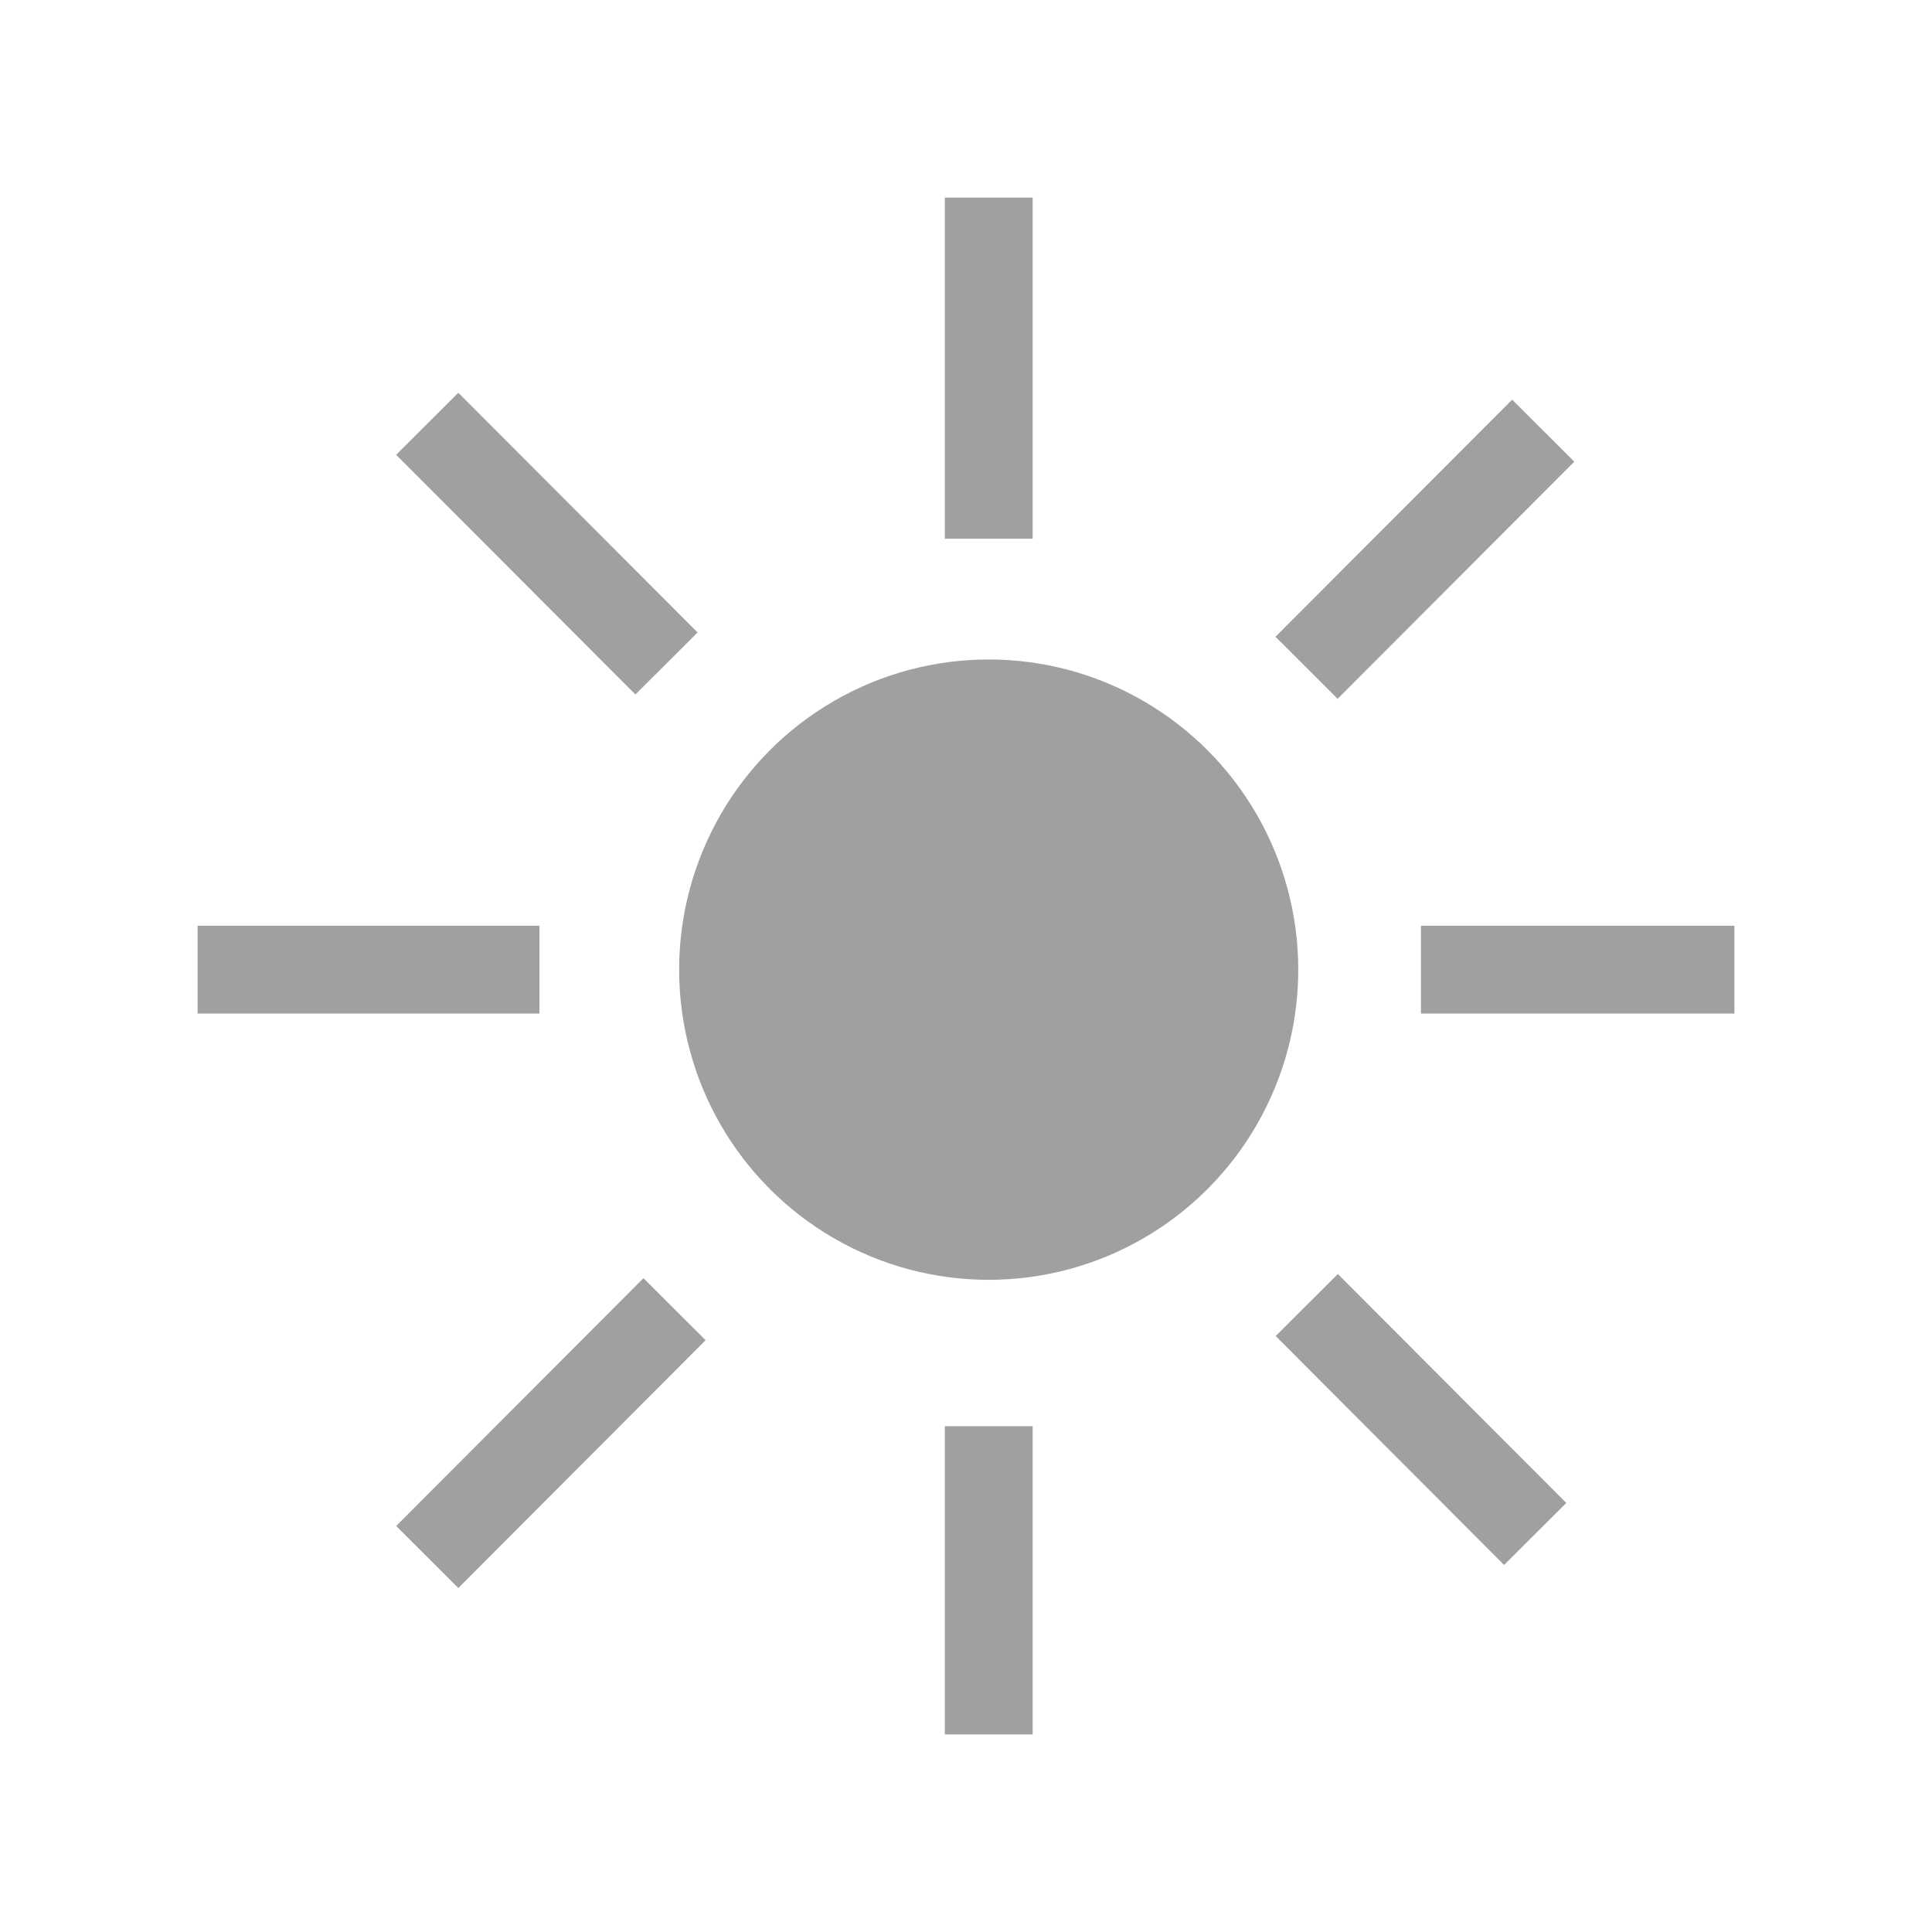 <?xml version="1.0" encoding="utf-8"?>
<!-- Generator: Adobe Illustrator 16.0.0, SVG Export Plug-In . SVG Version: 6.00 Build 0)  -->
<!DOCTYPE svg PUBLIC "-//W3C//DTD SVG 1.1//EN" "http://www.w3.org/Graphics/SVG/1.1/DTD/svg11.dtd">
<svg version="1.1" id="图层_1" xmlns="http://www.w3.org/2000/svg" xmlns:xlink="http://www.w3.org/1999/xlink" x="0px" y="0px"
	 width="44px" height="44px" viewBox="0 0 44 44" enable-background="new 0 0 44 44" xml:space="preserve">
<g>
	<ellipse fill="#9FA0A0" cx="22.517" cy="22.083" rx="7.05" ry="7.064"/>
	<line fill="none" stroke="#9FA0A0" stroke-width="2" stroke-miterlimit="10" x1="22.518" y1="12.27" x2="22.518" y2="4.5"/>
	<line fill="none" stroke="#9FA0A0" stroke-width="2" stroke-miterlimit="10" x1="22.518" y1="39.5" x2="22.518" y2="32.481"/>
	<line fill="none" stroke="#9FA0A0" stroke-width="2" stroke-miterlimit="10" x1="15.179" y1="15.11" x2="9.73" y2="9.651"/>
	<line fill="none" stroke="#9FA0A0" stroke-width="2" stroke-miterlimit="10" x1="34.963" y1="34.935" x2="29.761" y2="29.721"/>
	<line fill="none" stroke="#9FA0A0" stroke-width="2" stroke-miterlimit="10" x1="15.362" y1="29.816" x2="9.73" y2="35.46"/>
	<line fill="none" stroke="#9FA0A0" stroke-width="2" stroke-miterlimit="10" x1="35.146" y1="9.808" x2="29.756" y2="15.208"/>
	<line fill="none" stroke="#9FA0A0" stroke-width="2" stroke-miterlimit="10" x1="12.286" y1="22.083" x2="4.5" y2="22.083"/>
	<line fill="none" stroke="#9FA0A0" stroke-width="2" stroke-miterlimit="10" x1="39.5" y1="22.083" x2="32.362" y2="22.083"/>
</g>
</svg>
